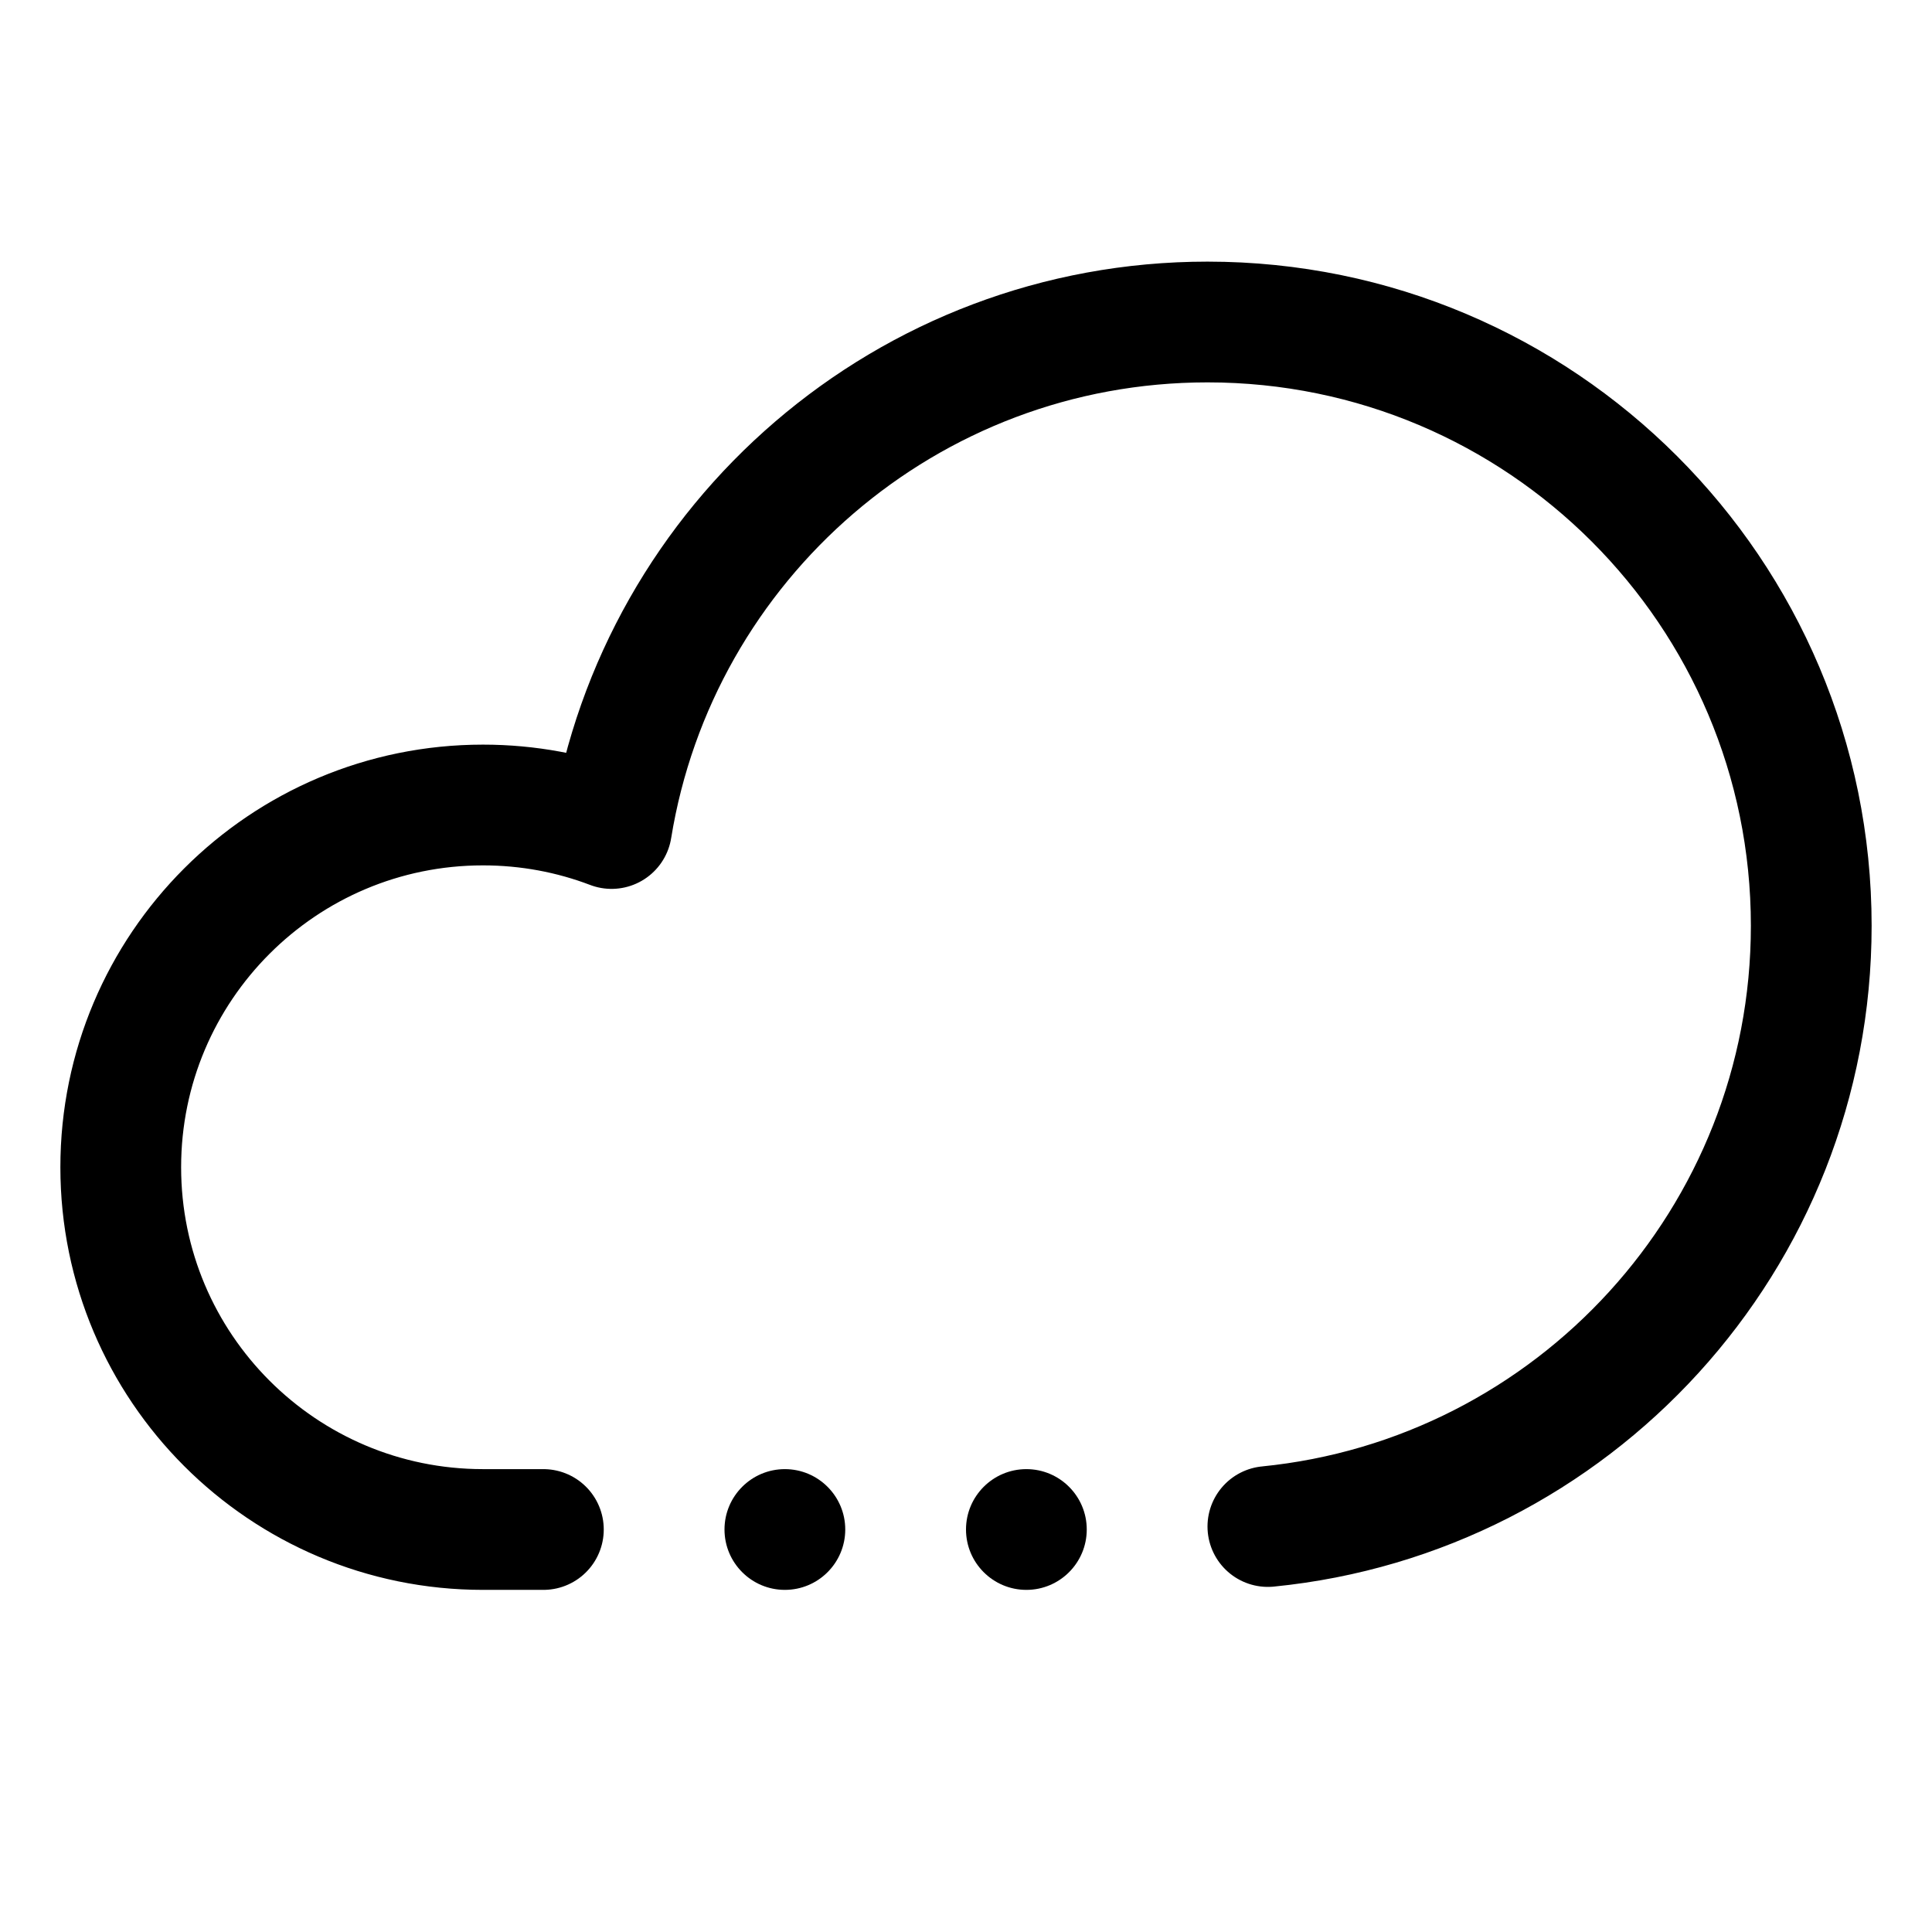 <svg width="24" height="24" viewBox="0 0 24 24" fill="none" xmlns="http://www.w3.org/2000/svg">
  <path className='icon-color-secondary'
    d="M6.75 19H6C3.515 19 1.5 16.985 1.5 14.5C1.5 12.015 3.515 10 6 10C6.562 10 7.101 10.103 7.597 10.292C8.175 6.724 11.269 4 15 4C19.142 4 22.5 7.358 22.5 11.5C22.5 15.389 19.54 18.587 15.75 18.963"
    stroke="currentColor" stroke-width="1.5" stroke-linecap="round" stroke-linejoin="round" />
  <path
    d="M10.5 19C10.5 19.414 10.164 19.75 9.75 19.75C9.336 19.75 9 19.414 9 19C9 18.586 9.336 18.25 9.75 18.25C10.164 18.25 10.5 18.586 10.5 19Z"
    fill="currentColor" />
  <path
    d="M13.5 19C13.5 19.414 13.164 19.75 12.75 19.75C12.336 19.75 12 19.414 12 19C12 18.586 12.336 18.25 12.75 18.25C13.164 18.25 13.5 18.586 13.5 19Z"
    fill="currentColor" />
</svg>